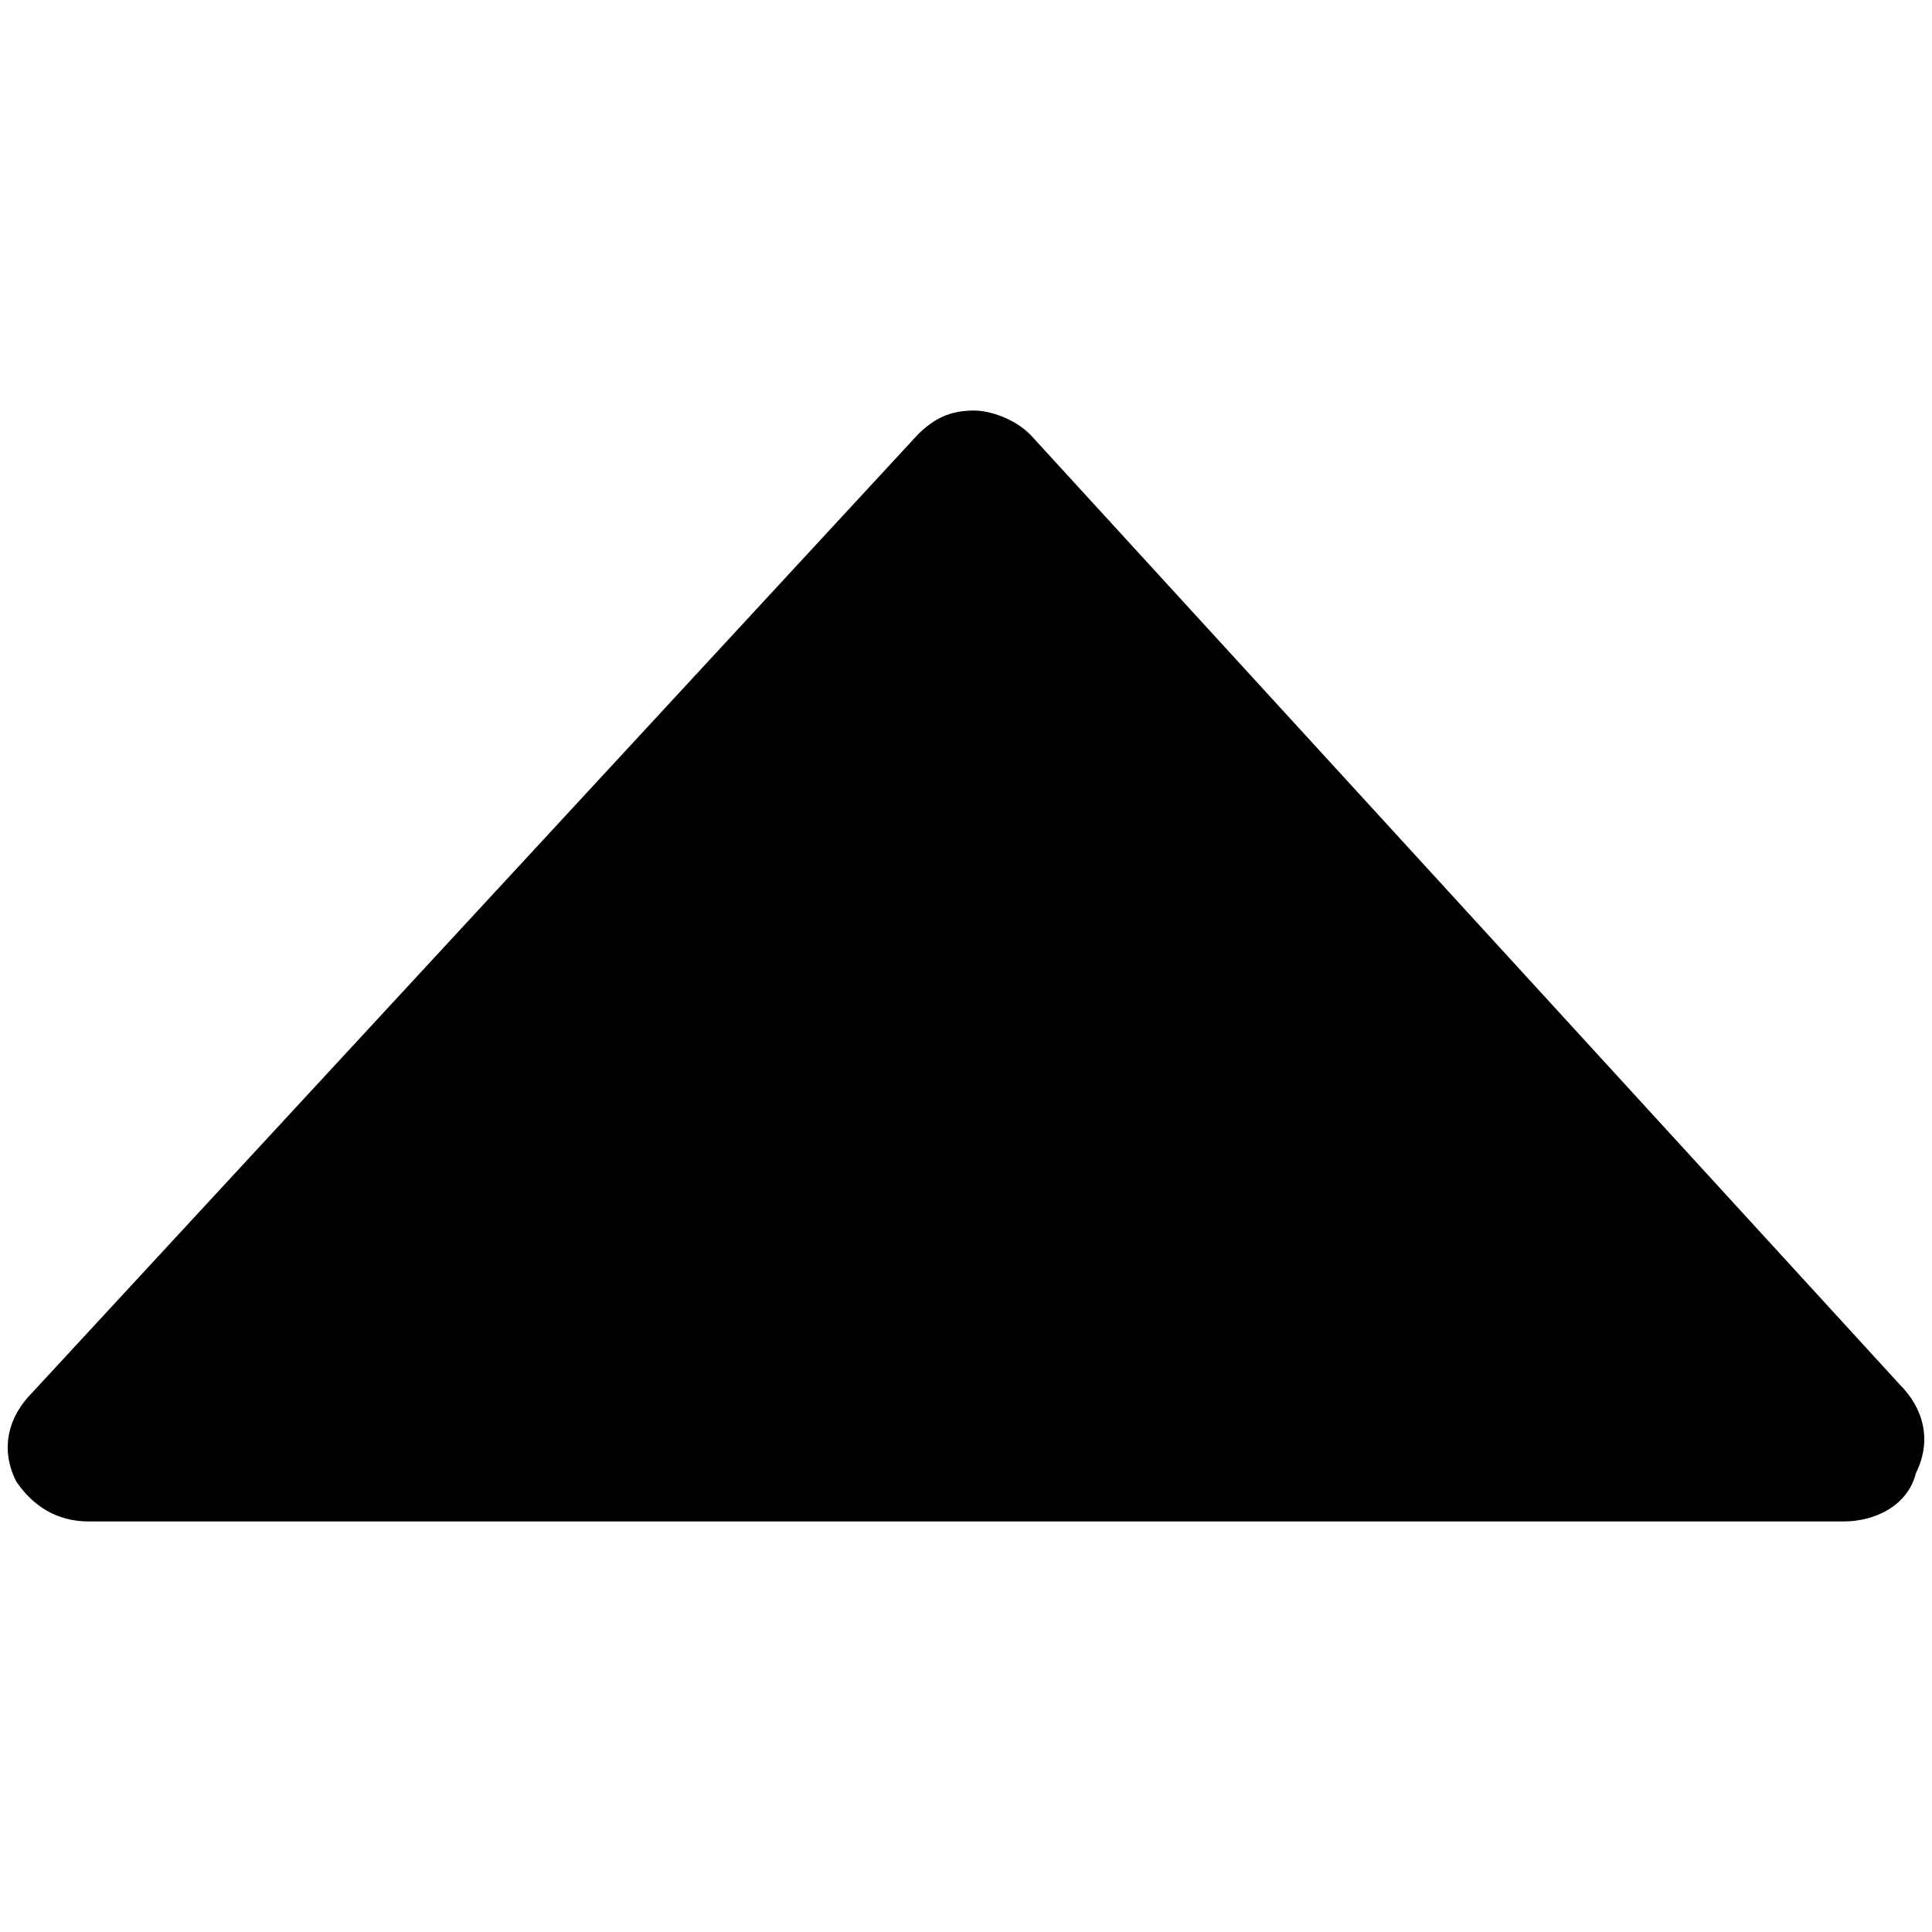 <svg xmlns="http://www.w3.org/2000/svg" viewBox="0 0 24 24"><path d="M1.1 18.9h21.8c.4 0 .8-.2.9-.6.2-.4.1-.8-.2-1.1L12.8 5.4c-.2-.2-.5-.3-.7-.3-.3 0-.5.1-.7.3L.4 17.3c-.3.3-.4.7-.2 1.1.2.3.5.5.9.5z"/></svg>